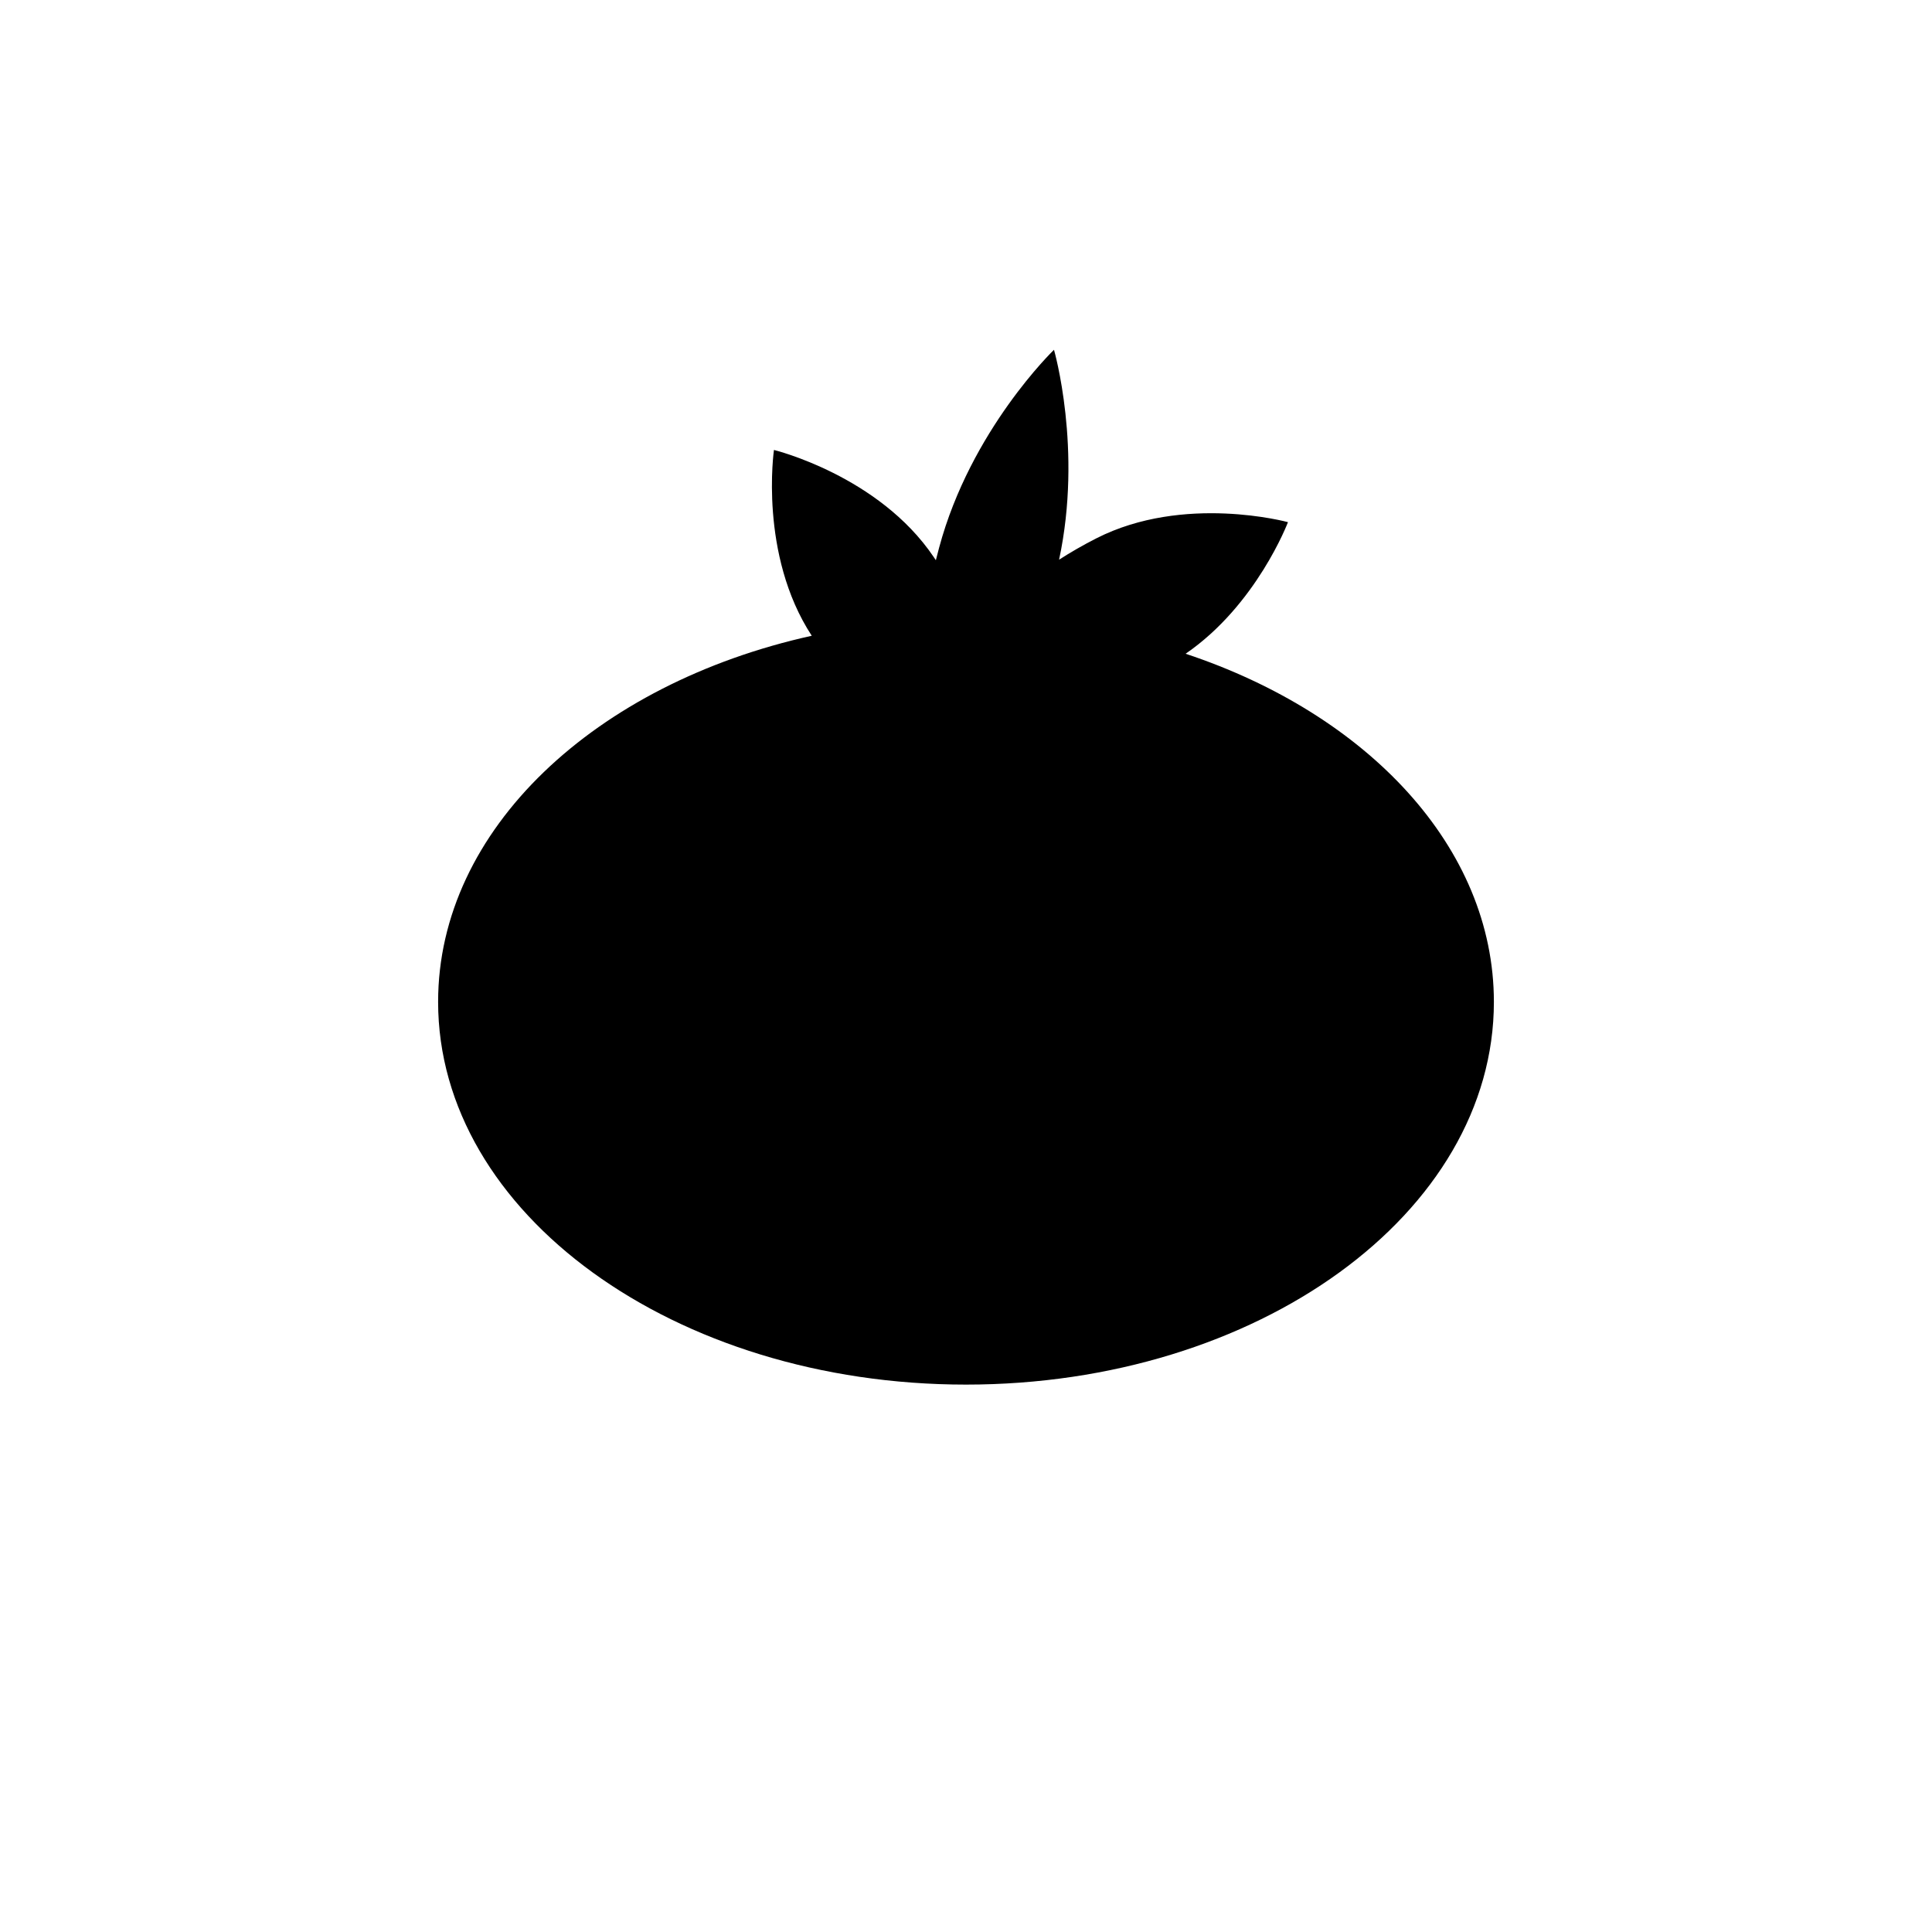 <?xml version="1.0" encoding="UTF-8" standalone="no"?>
<svg width="180px" height="180px" viewBox="0 0 180 180" version="1.1" xmlns="http://www.w3.org/2000/svg" xmlns:xlink="http://www.w3.org/1999/xlink" xmlns:sketch="http://www.bohemiancoding.com/sketch/ns">
    <!-- Generator: Sketch 3.2.2 (9983) - http://www.bohemiancoding.com/sketch -->
    <title>tomato</title>
    <desc>Created with Sketch.</desc>
    <defs></defs>
    <g id="Page-1" stroke="none" stroke-width="1" fill="none" fill-rule="evenodd" sketch:type="MSPage">
        <g id="tomato" sketch:type="MSArtboardGroup" fill="#000000">
            <path d="M87.192,52.195 C87.127,52.097 87.062,51.999 86.996,51.901 C81.87,44.301 72.108,41.922 72.108,41.922 C72.108,41.922 70.686,51.663 75.629,59.232 C55.477,63.689 40.818,77.275 40.818,93.343 C40.818,113.036 62.837,129 90,129 C117.163,129 139.182,113.036 139.182,93.343 C139.182,78.943 127.409,66.537 110.461,60.908 C117.082,56.362 119.997,48.648 119.997,48.648 C119.997,48.648 110.305,45.997 102.137,50.159 C100.912,50.783 99.752,51.45 98.672,52.145 C100.877,41.848 98.198,32.589 98.198,32.589 C98.198,32.589 90.438,40.047 87.496,51.024 C87.391,51.416 87.29,51.807 87.192,52.195 Z" id="Oval-8" sketch:type="MSShapeGroup"></path>
        </g>
    </g>
</svg>